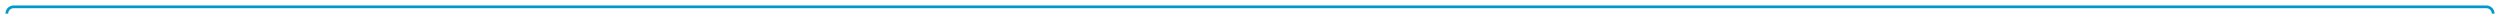 ﻿<?xml version="1.0" encoding="utf-8"?>
<svg version="1.1" xmlns:xlink="http://www.w3.org/1999/xlink" width="1828px" height="10px" preserveAspectRatio="xMinYMid meet" viewBox="2367 3036  1828 8" xmlns="http://www.w3.org/2000/svg">
  <path d="M 2372 3053  L 2372 3045  A 5 5 0 0 1 2377 3040 L 4185 3040  A 5 5 0 0 1 4190 3045 L 4190 3464  A 5 5 0 0 0 4195 3469 L 4198 3469  " stroke-width="2" stroke="#0099cc" fill="none" />
  <path d="M 2372 3048  A 3.5 3.5 0 0 0 2368.5 3051.5 A 3.5 3.5 0 0 0 2372 3055 A 3.5 3.5 0 0 0 2375.5 3051.5 A 3.5 3.5 0 0 0 2372 3048 Z M 4197 3476.6  L 4204 3469  L 4197 3461.4  L 4197 3476.6  Z " fill-rule="nonzero" fill="#0099cc" stroke="none" />
</svg>